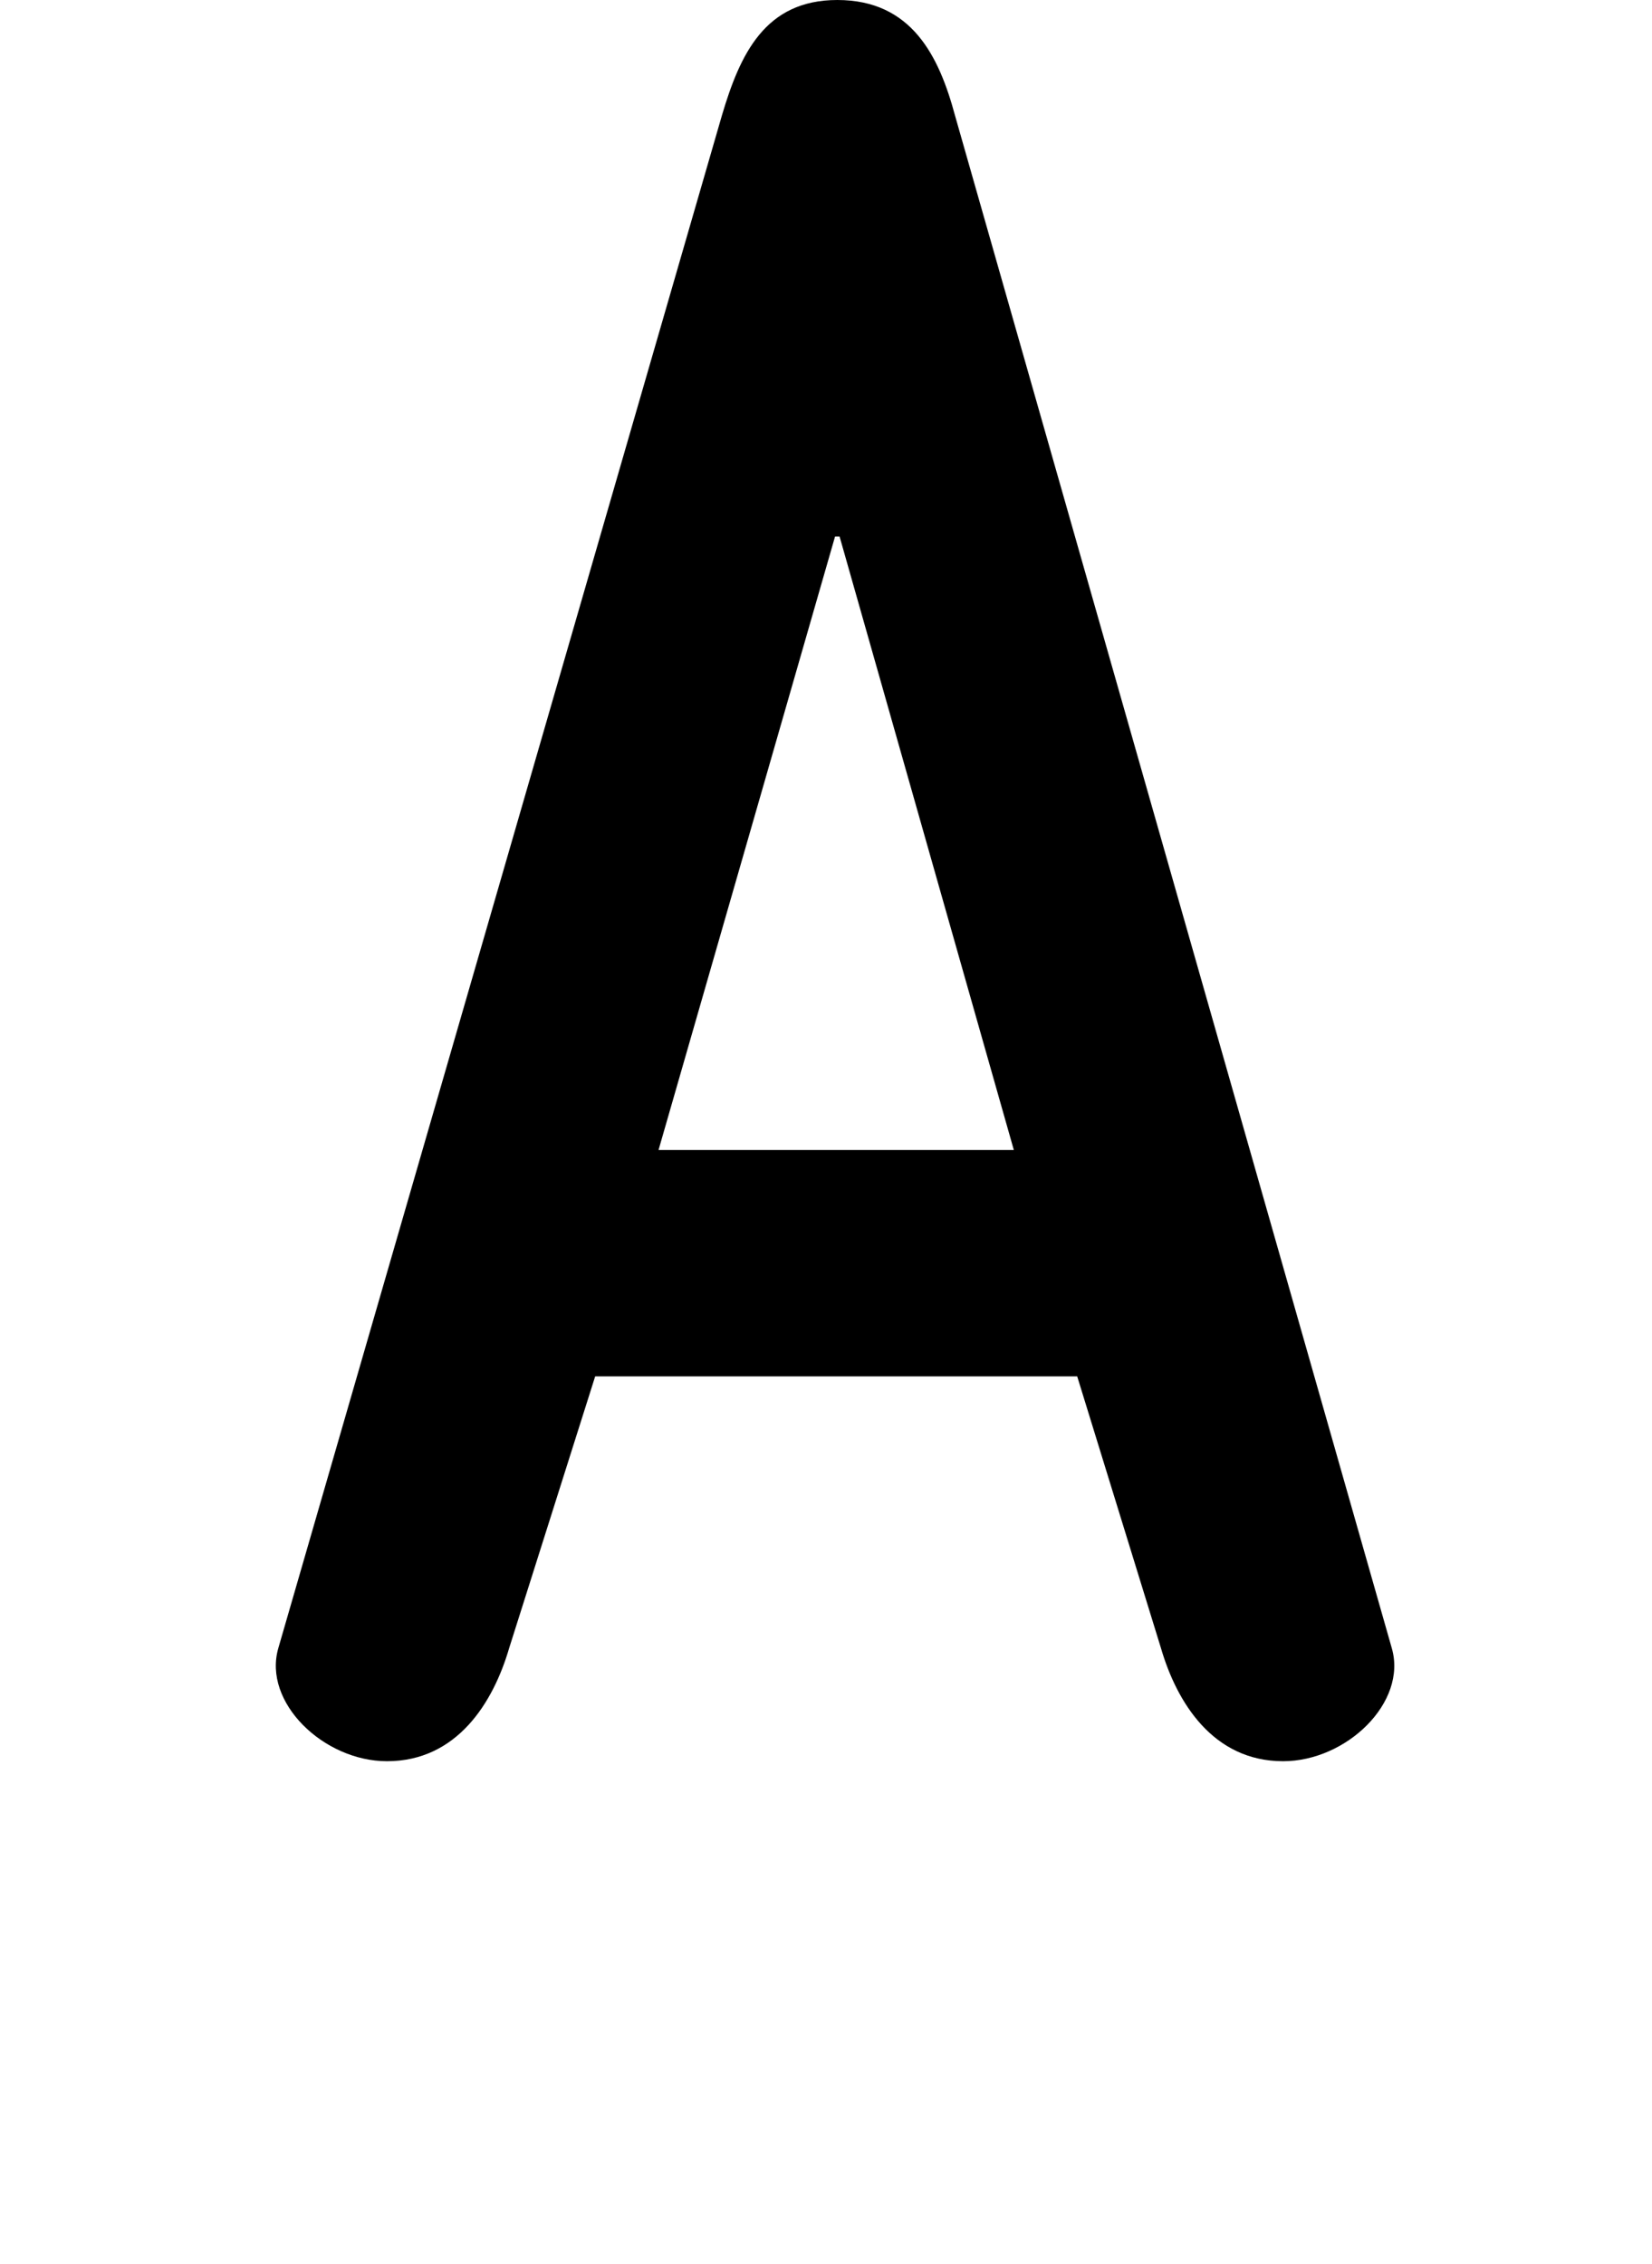 <?xml version="1.0" standalone="no"?>
<!DOCTYPE svg PUBLIC "-//W3C//DTD SVG 1.1//EN" "http://www.w3.org/Graphics/SVG/1.1/DTD/svg11.dtd" >
<svg xmlns="http://www.w3.org/2000/svg" xmlns:xlink="http://www.w3.org/1999/xlink" version="1.1" viewBox="-10 0 730 1000">
   <path fill="currentColor"
d="M113 728l196 -677c8 -27 19 -51 51 -51c33 0 45 25 52 51l193 677c7 24 -20 50 -48 50c-31 0 -47 -26 -54 -50l-37 -120h-213l-38 120c-7 24 -23 50 -54 50c-28 0 -55 -26 -48 -50zM438 508l-77 -271h-2l-78 271h157z" />
</svg>

